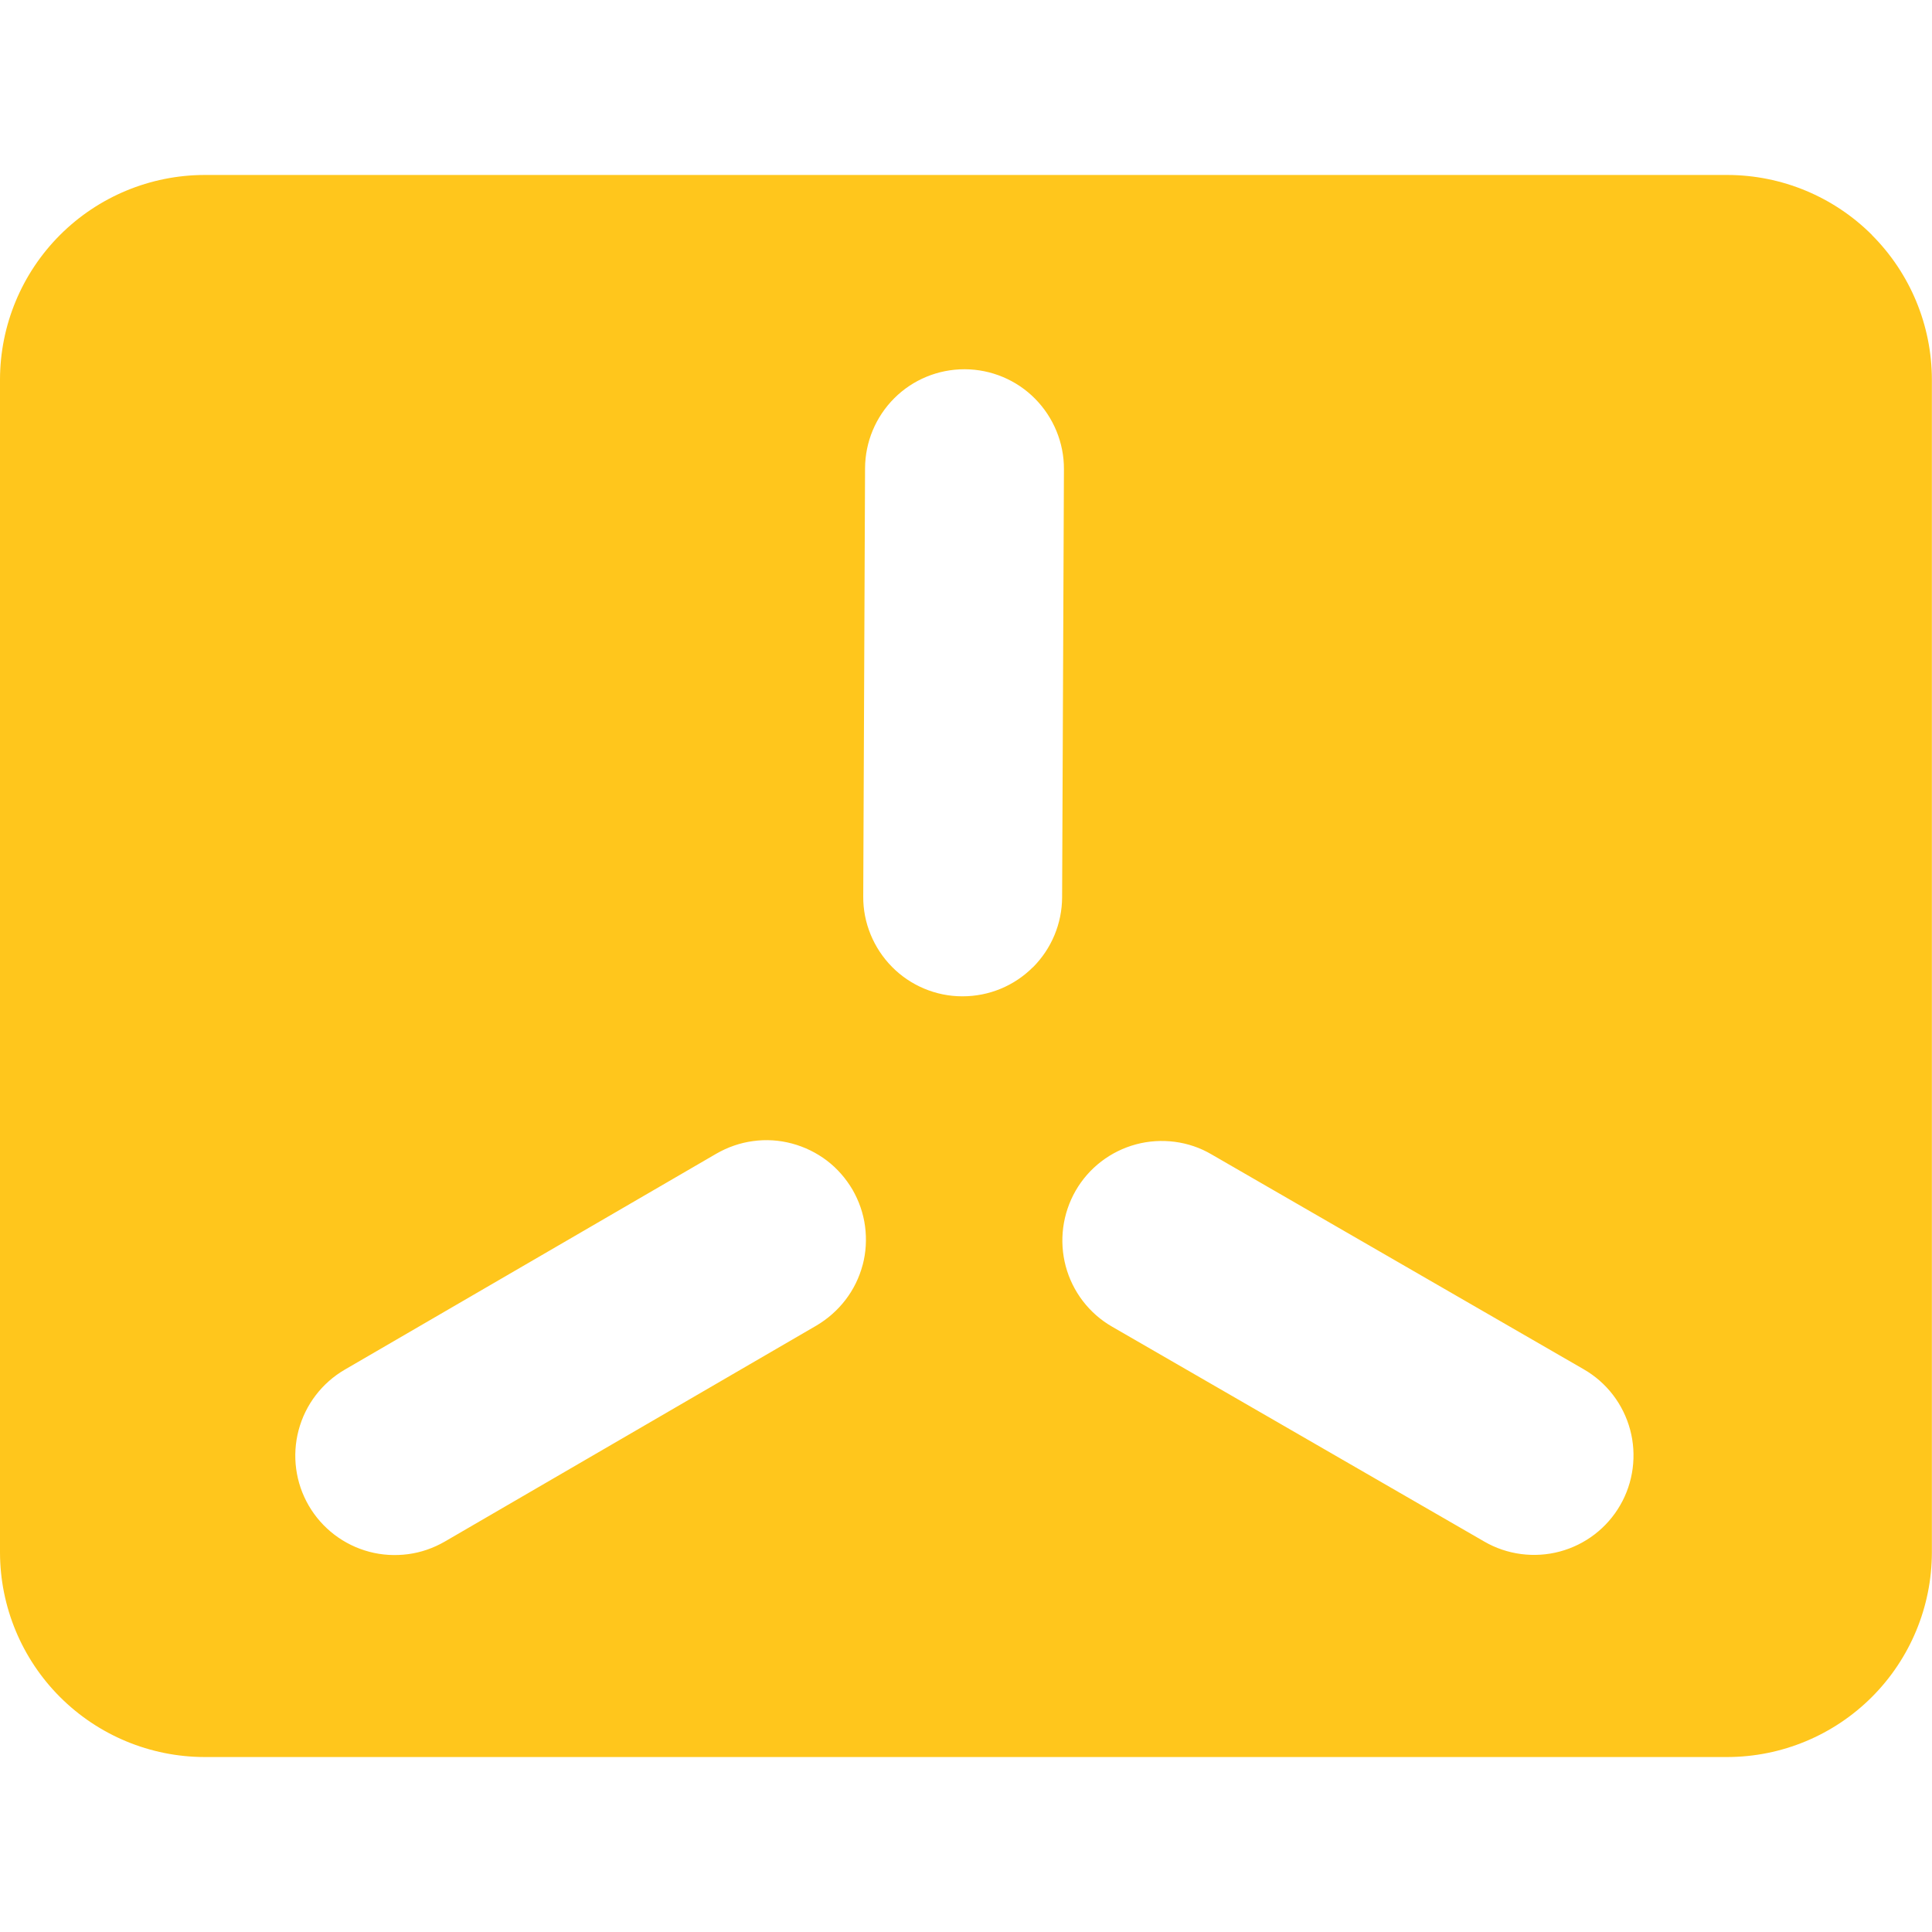 <?xml version="1.0" encoding="UTF-8"?><svg id="a" xmlns="http://www.w3.org/2000/svg" viewBox="0 0 16 16"><path d="M15.503,1.946c-.317-.317-.747-.496-1.196-.497H1.693c-.449.001-.879.18-1.196.497C.18,2.263.001,2.693,0,3.142v9.716c.001.449.18.879.497,1.196.317.317.747.496,1.196.497h12.613c.449-.001.879-.18,1.196-.497.317-.317.496-.747.497-1.196V3.142c-.001-.449-.18-.879-.497-1.196ZM7.144,10.476c-.028.105-.076.203-.142.289-.066.086-.148.158-.241.213l-3.078,1.789c-.094.054-.197.09-.304.104-.107.014-.216.008-.321-.02-.211-.056-.391-.193-.501-.382-.11-.189-.14-.414-.084-.625.056-.211.193-.391.382-.501l3.078-1.789c.094-.054.197-.09.304-.104.107-.015.216-.008.321.02.105.028.203.076.289.141s.158.148.213.241c.054.094.09.197.104.304.014.107.008.216-.02.321ZM8.553,8.011c-.154.154-.363.24-.581.24h-.004c-.108-0-.215-.022-.315-.064-.1-.042-.19-.103-.266-.18-.076-.077-.136-.168-.177-.268-.041-.1-.062-.207-.061-.315l.015-3.546c.001-.218.088-.426.242-.58s.363-.24.581-.24h.004c.218.001.428.089.581.244s.24.365.239.583l-.015,3.546c-.001.218-.088.426-.242.58ZM13.418,12.465c-.054.094-.126.176-.212.242s-.184.114-.288.142-.214.035-.321.021c-.107-.014-.211-.049-.304-.103l-3.083-1.78c-.094-.054-.176-.126-.242-.212-.066-.086-.114-.184-.142-.288-.028-.105-.035-.214-.021-.321s.049-.211.103-.305c.054-.094.126-.176.212-.242s.184-.114.288-.142.214-.035.321-.021c.107.014.211.049.304.104l3.083,1.78c.094.054.176.126.242.212.066.086.114.184.142.288s.035.213.021.321c-.014.107-.049.211-.103.304Z" fill="#ffc61c" stroke-width="0"/><rect width="16" height="16" fill="none" stroke-width="0"/></svg>